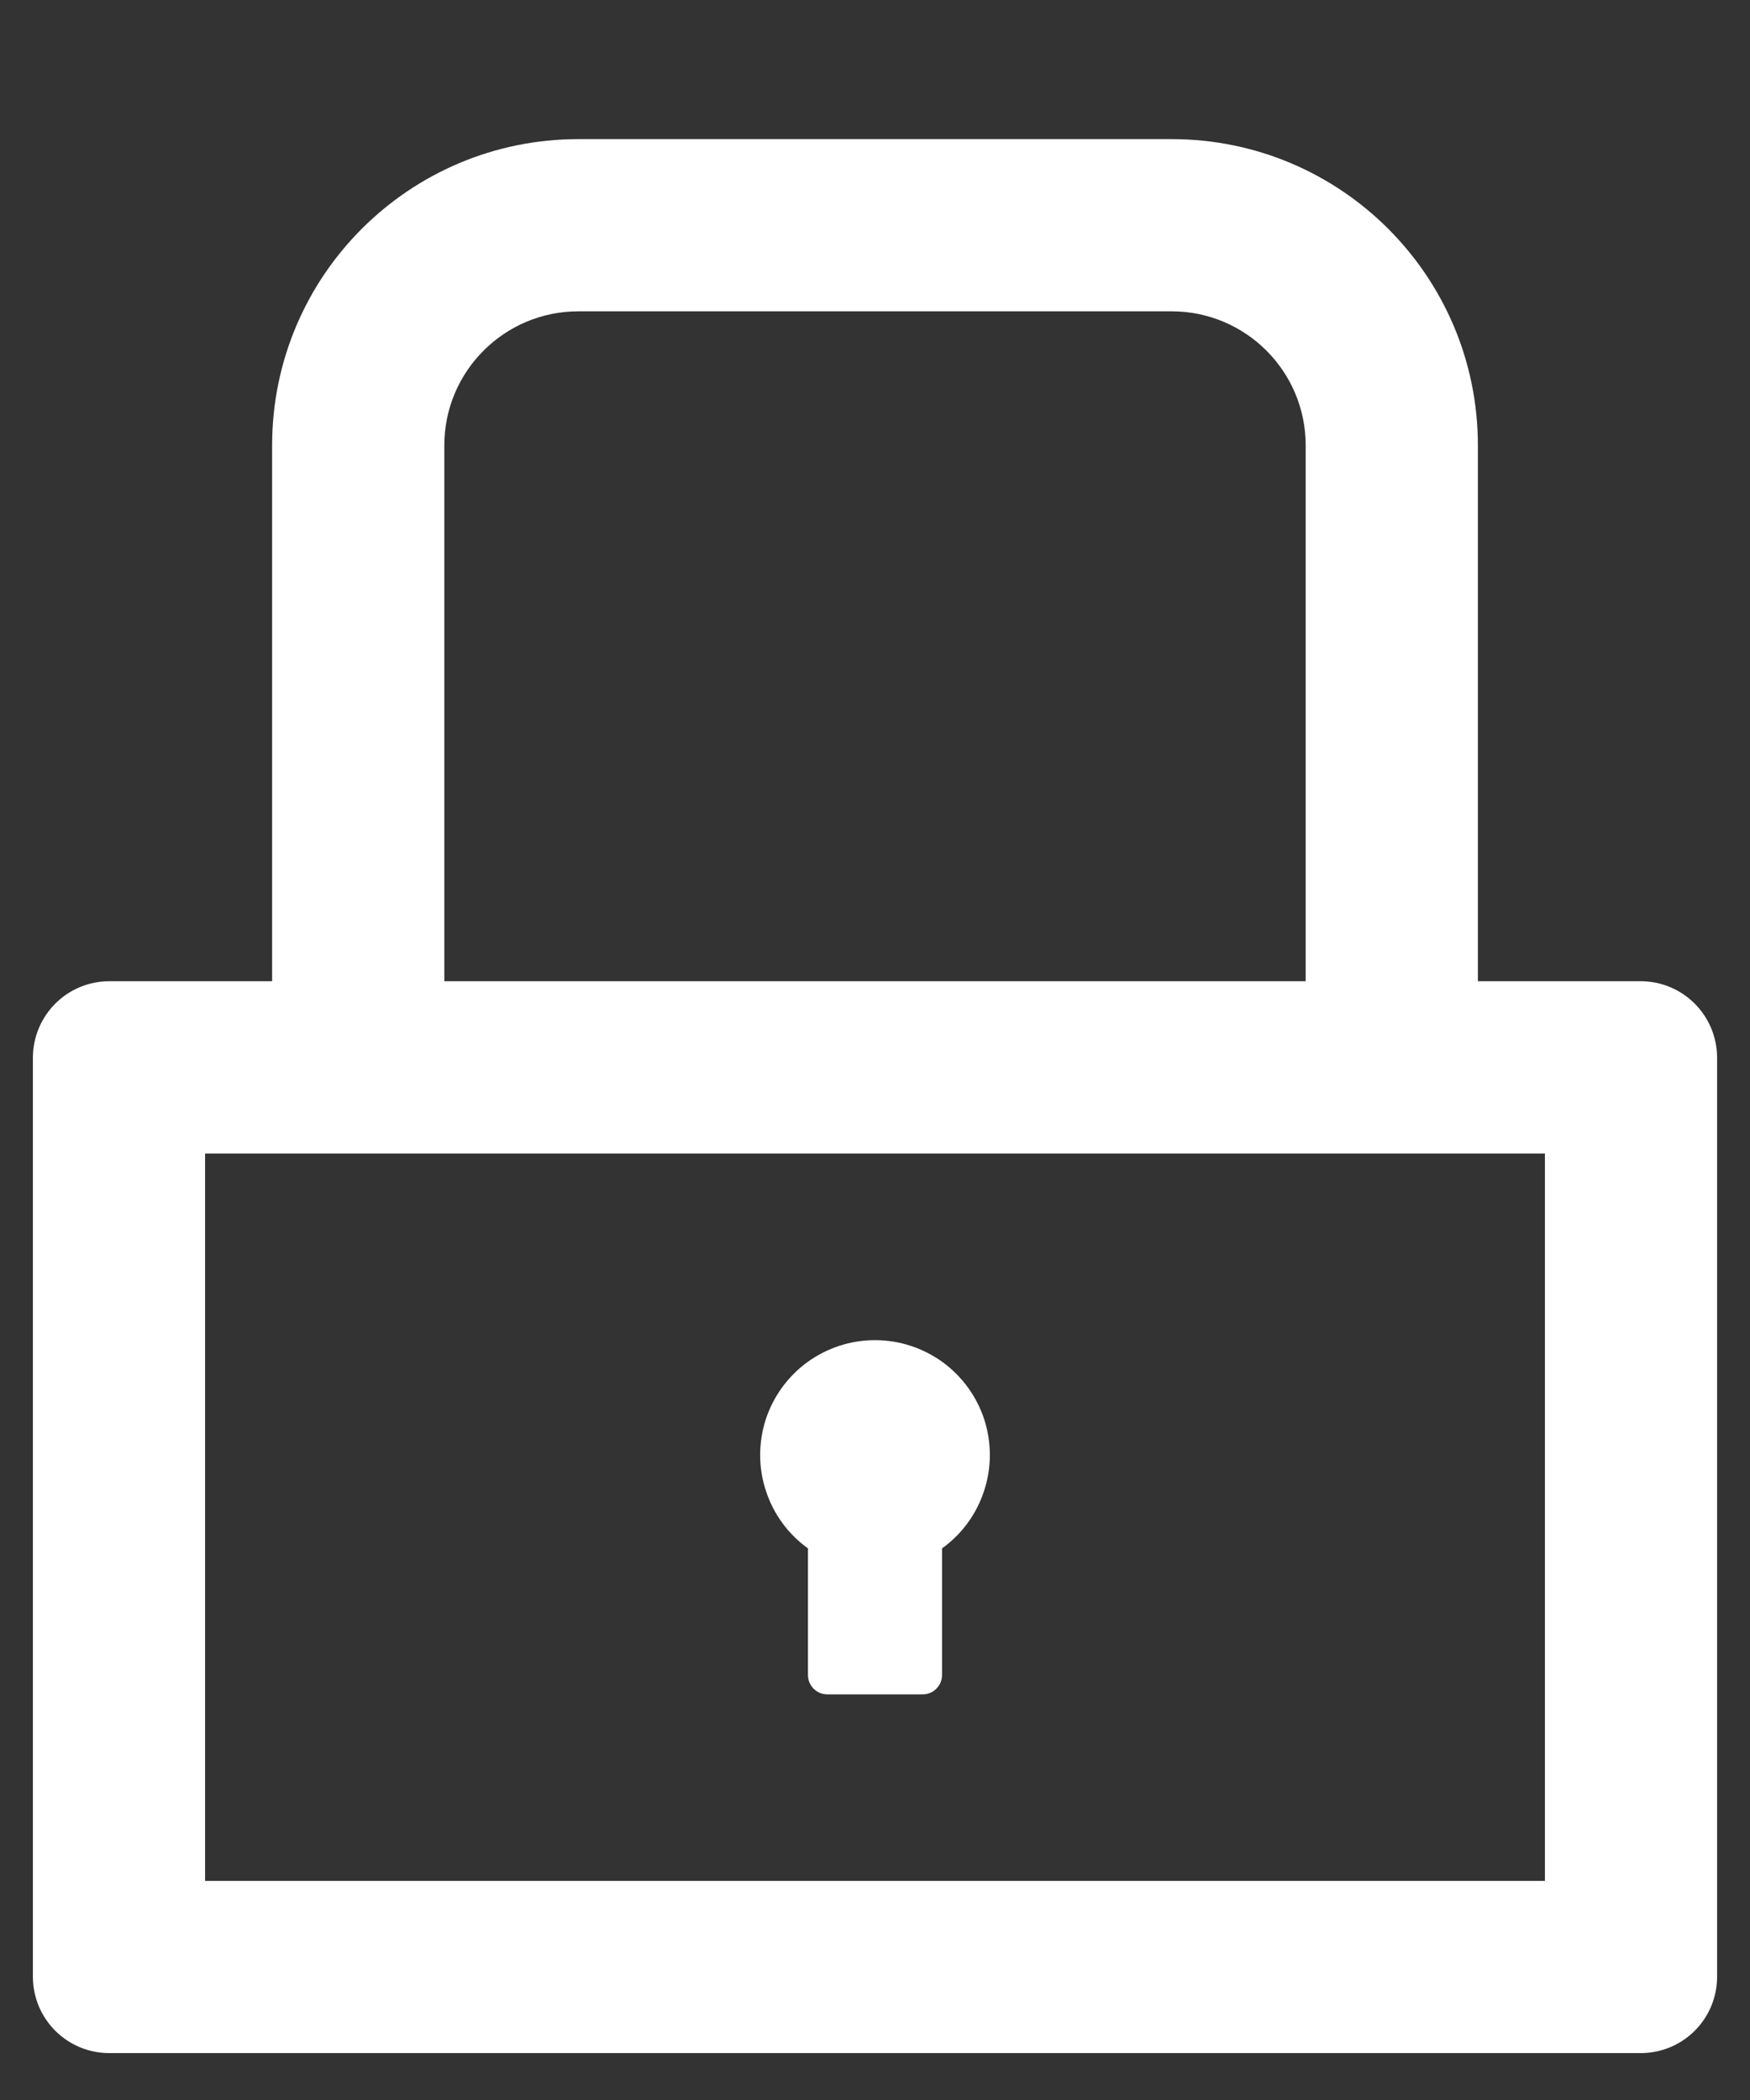 <svg width="10" height="12" viewBox="0 0 10 12" fill="none" xmlns="http://www.w3.org/2000/svg">
<rect x="0" y="0" width="10" height="12" fill="#333333" stroke="none"/>
<path d="M9.375 5.607H8.445V2.545C8.445 1.578 7.662 0.795 6.695 0.795H3.305C2.338 0.795 1.555 1.578 1.555 2.545V5.607H0.625C0.383 5.607 0.188 5.803 0.188 6.045V11.295C0.188 11.537 0.383 11.732 0.625 11.732H9.375C9.617 11.732 9.812 11.537 9.812 11.295V6.045C9.812 5.803 9.617 5.607 9.375 5.607ZM2.539 2.545C2.539 2.122 2.882 1.779 3.305 1.779H6.695C7.118 1.779 7.461 2.122 7.461 2.545V5.607H2.539V2.545ZM8.828 10.748H1.172V6.592H8.828V10.748ZM4.617 8.848V9.572C4.617 9.632 4.666 9.682 4.727 9.682H5.273C5.334 9.682 5.383 9.632 5.383 9.572V8.848C5.496 8.767 5.58 8.652 5.623 8.52C5.667 8.388 5.667 8.246 5.625 8.113C5.582 7.981 5.499 7.866 5.387 7.784C5.274 7.702 5.139 7.658 5 7.658C4.861 7.658 4.726 7.702 4.613 7.784C4.501 7.866 4.418 7.981 4.375 8.113C4.333 8.246 4.333 8.388 4.377 8.52C4.42 8.652 4.504 8.767 4.617 8.848Z" fill="white"/>
</svg>
